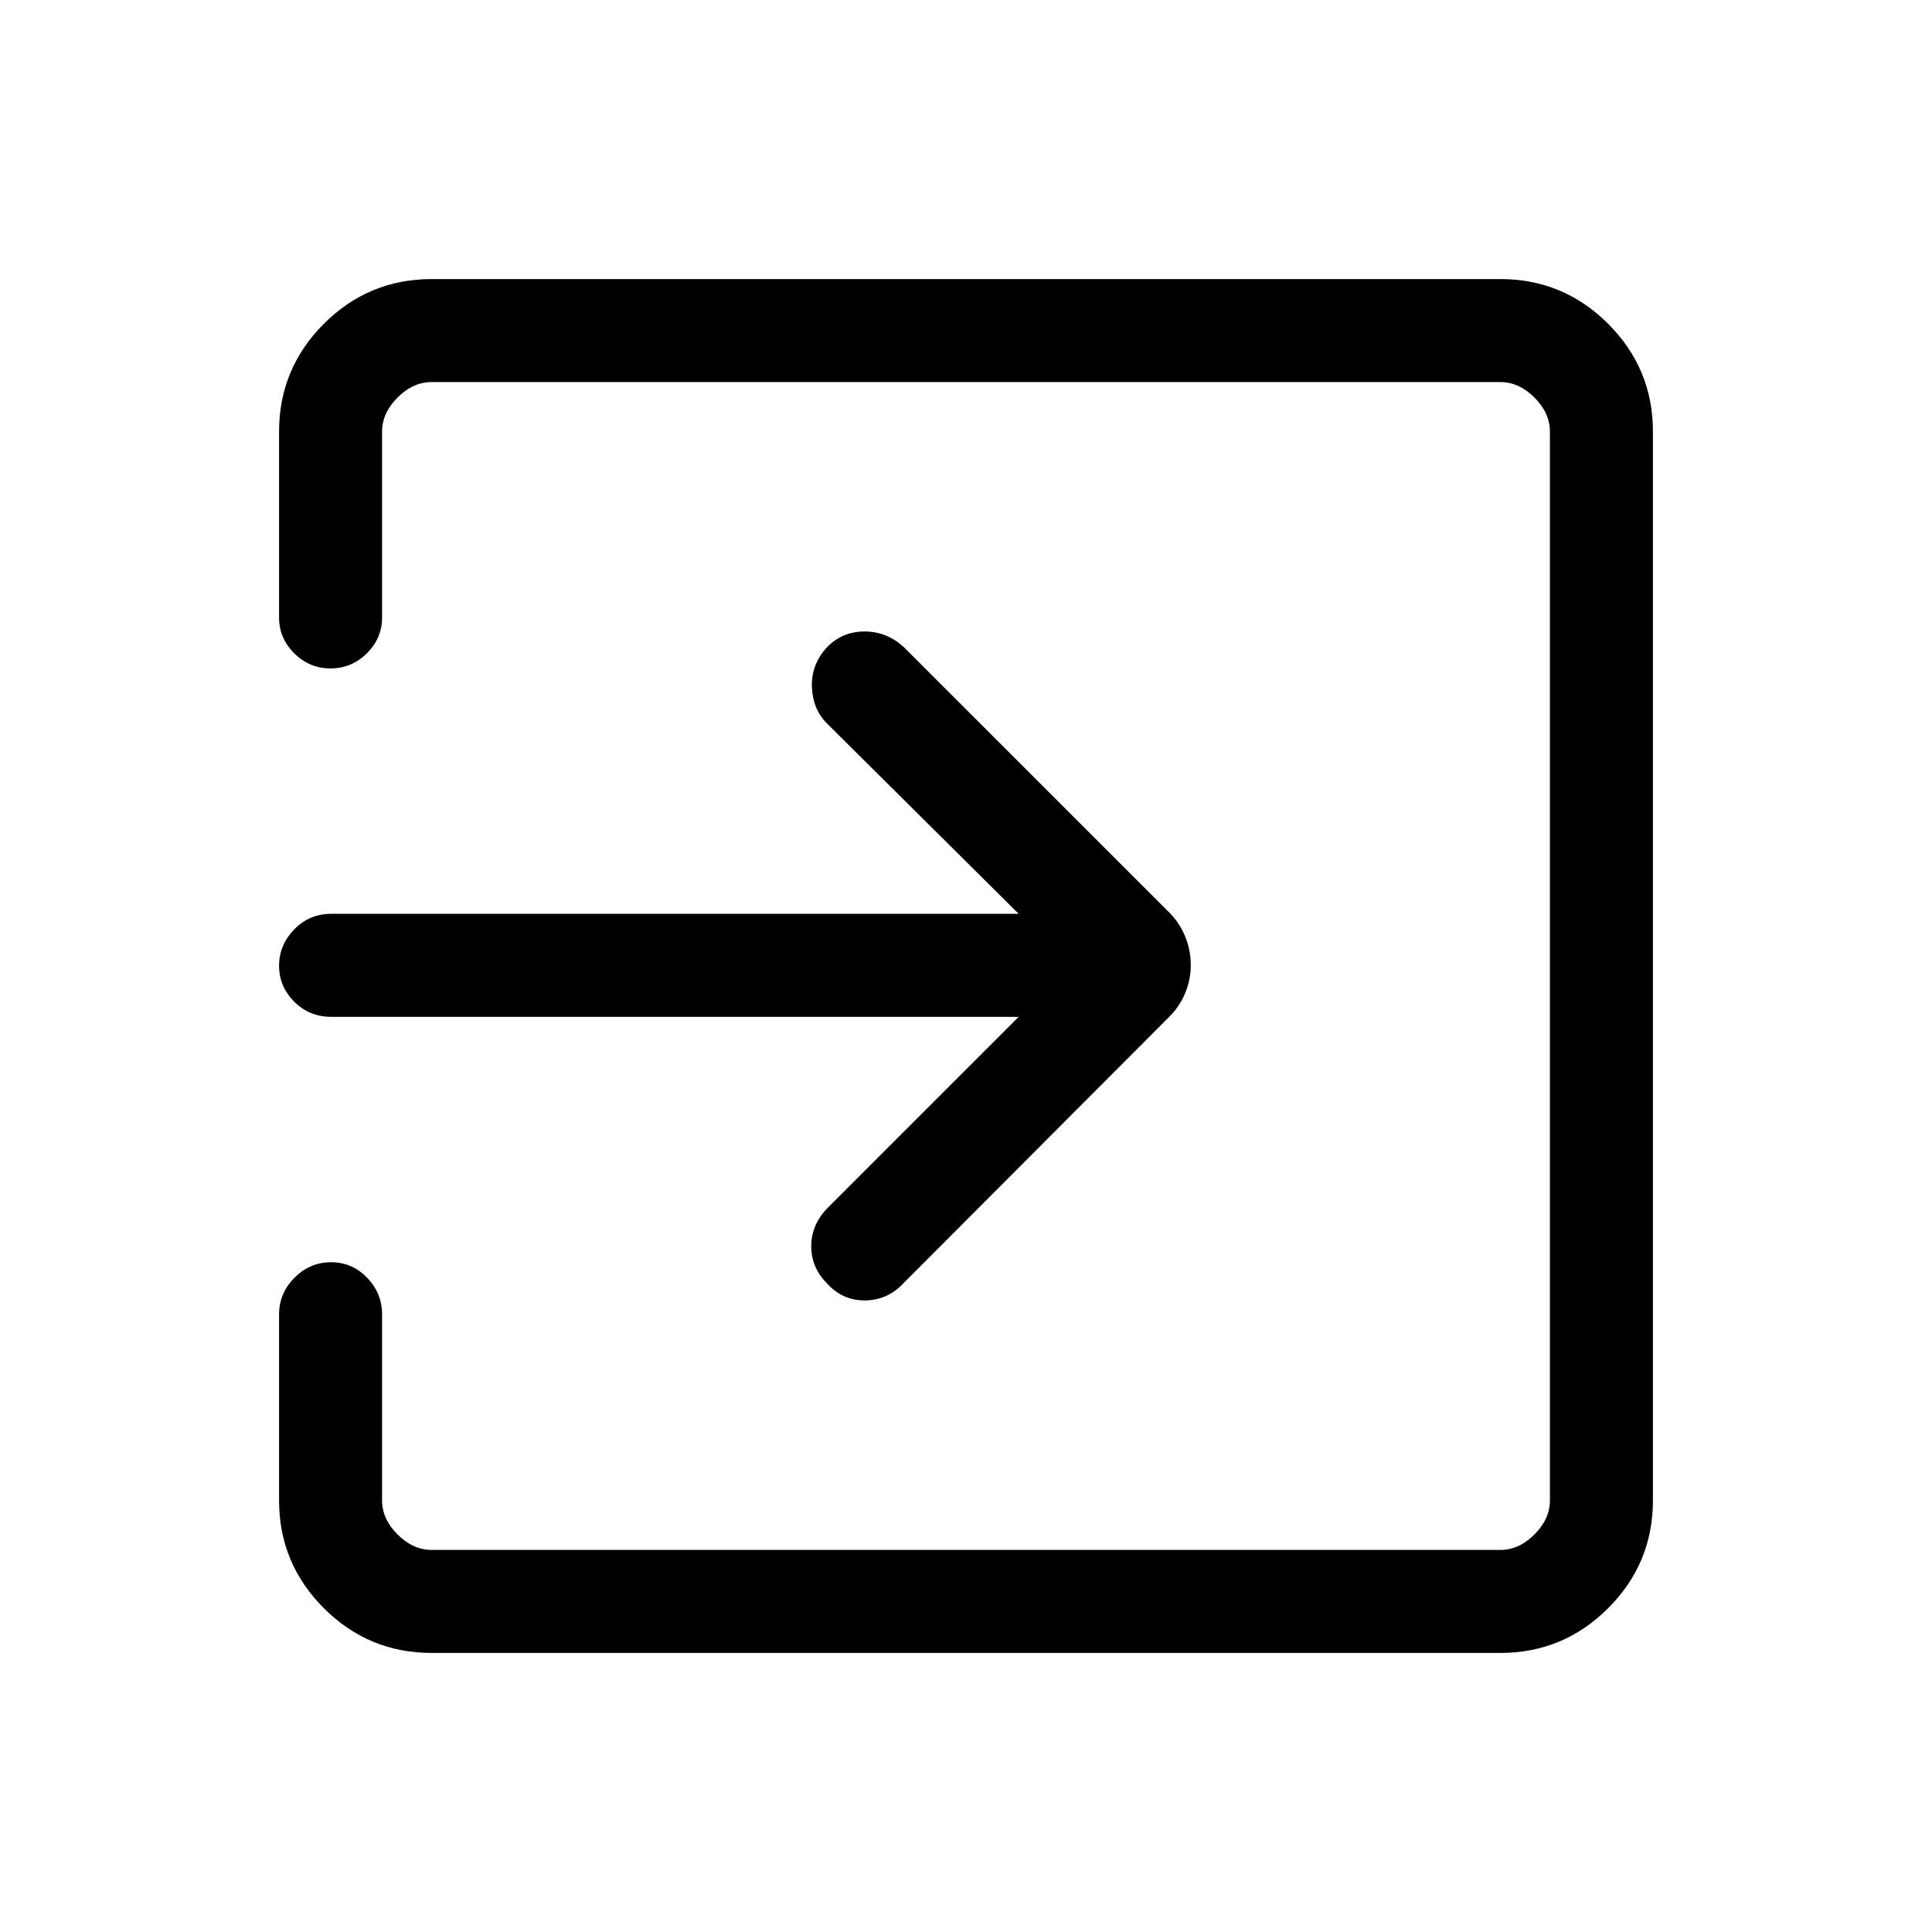 <svg xmlns="http://www.w3.org/2000/svg" height="40" viewBox="0 -960 960 960" width="40"><path d="M214.46-138.67q-31.3 0-53.55-22.24-22.24-22.25-22.24-53.55v-92.41q0-10.53 7.67-18.23 7.67-7.7 18.17-7.7 10.49 0 17.91 7.7 7.43 7.7 7.43 18.23v92.41q0 9.23 7.69 16.92 7.69 7.69 16.92 7.69h531.08q9.23 0 16.92-7.69 7.69-7.69 7.69-16.92v-531.08q0-9.23-7.69-16.92-7.69-7.69-16.92-7.69H214.46q-9.23 0-16.92 7.69-7.69 7.69-7.69 16.92v92.41q0 10.25-7.55 17.75-7.55 7.51-18.05 7.51-10.49 0-18.04-7.51-7.54-7.5-7.54-17.75v-92.41q0-31.3 22.24-53.55 22.25-22.24 53.55-22.24h531.08q31.3 0 53.55 22.24 22.24 22.25 22.24 53.55v531.08q0 31.3-22.24 53.55-22.25 22.24-53.55 22.24H214.46Zm291.72-316.07H164.59q-10.9 0-18.41-7.54t-7.51-17.83q0-10.3 7.51-18.06 7.51-7.75 18.41-7.75h341.59l-95.31-94.64q-7.02-7.03-7.44-18.1-.41-11.08 7.44-19.67 7.68-7.93 18.87-7.89 11.2.04 19.77 8.17L580.47-507.1q5.33 5.08 8.27 12.05 2.95 6.97 2.95 14.54 0 7.57-2.95 14.38-2.94 6.82-8.25 11.87l-131.46 131.8q-7.92 8.54-19.2 8.63-11.28.09-18.98-8.54-7.88-7.96-7.75-18.69.13-10.73 8.44-19.04l94.64-94.64Z"/></svg>